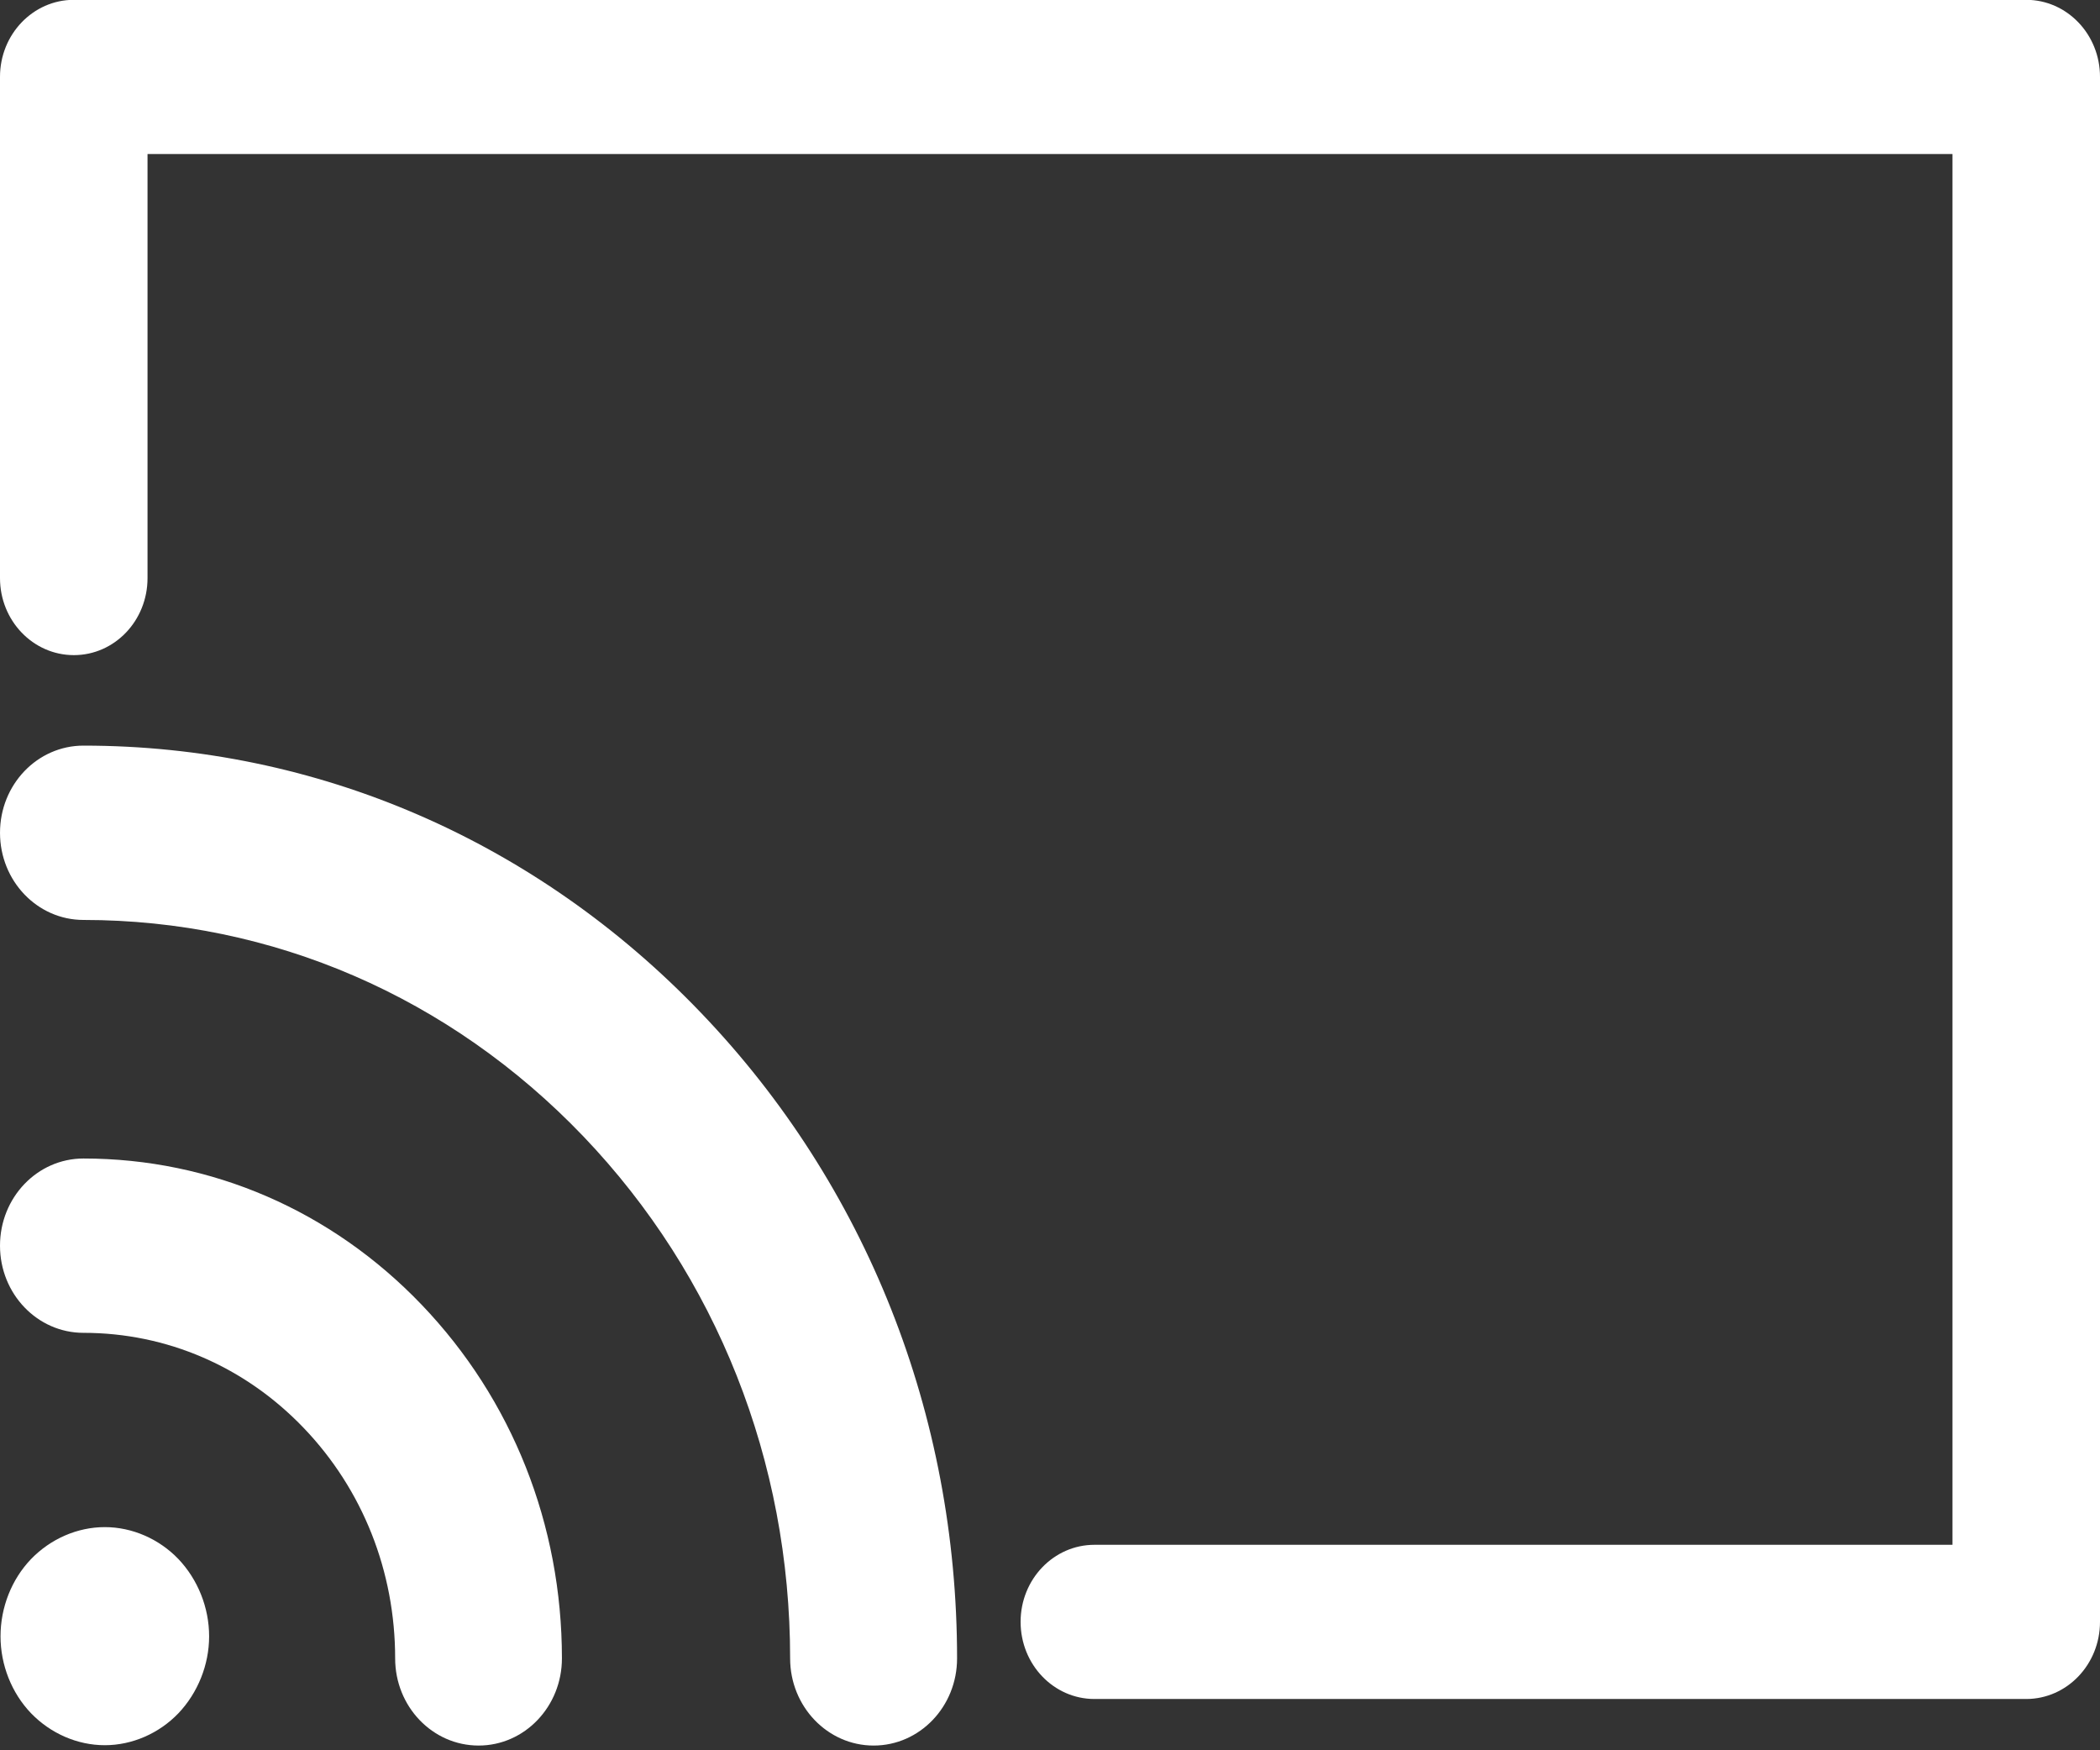 <?xml version="1.0" encoding="UTF-8"?>
<svg width="12px" height="10px" viewBox="0 0 12 10" version="1.1" xmlns="http://www.w3.org/2000/svg" xmlns:xlink="http://www.w3.org/1999/xlink">
    <rect x="0" y="0" width="12" height="10" fill="#333333" stroke="none"/>
    <g id="Symbols" stroke="none" stroke-width="1" fill="none" fill-rule="evenodd">
        <g id="player-actions/chromecast-normal" transform="translate(-14, -16)" fill="#FFFFFF">
            <g transform="translate(0, 0.975)" id="icon/chromecast">
                <g transform="translate(14, 15)">
                    <path d="M2.735,9.998 C2.471,9.998 2.258,9.775 2.258,9.5 C2.258,9.003 2.073,8.536 1.736,8.184 C1.4,7.833 0.953,7.64 0.477,7.64 C0.213,7.64 0,7.417 0,7.142 C0,6.867 0.213,6.644 0.477,6.644 C1.207,6.644 1.894,6.941 2.41,7.48 C2.927,8.02 3.211,8.737 3.211,9.5 C3.211,9.775 2.998,9.998 2.735,9.998 L2.735,9.998 Z" id="Shape"></path>
                    <path d="M4.992,9.998 C4.729,9.998 4.515,9.775 4.515,9.5 C4.515,8.373 4.095,7.314 3.333,6.517 C2.57,5.72 1.555,5.281 0.477,5.281 C0.213,5.281 3e-05,5.058 3e-05,4.783 C3e-05,4.508 0.213,4.285 0.477,4.285 C1.81,4.285 3.064,4.828 4.007,5.813 C4.95,6.797 5.469,8.107 5.469,9.5 C5.469,9.775 5.256,9.998 4.992,9.998 L4.992,9.998 Z M0.599,9.996 C0.442,9.996 0.289,9.929 0.177,9.813 C0.066,9.697 0.003,9.537 0.003,9.374 C0.003,9.209 0.066,9.049 0.177,8.933 C0.289,8.817 0.442,8.75 0.599,8.75 C0.755,8.75 0.909,8.817 1.02,8.933 C1.13,9.049 1.195,9.209 1.195,9.374 C1.195,9.537 1.13,9.697 1.02,9.813 C0.909,9.929 0.755,9.996 0.599,9.996 L0.599,9.996 Z" id="Shape"></path>
                    <path d="M11.578,9.732 L6.254,9.732 C6.021,9.732 5.832,9.535 5.832,9.291 C5.832,9.048 6.021,8.851 6.254,8.851 L11.157,8.851 L11.157,0.905 L0.843,0.905 L0.843,3.328 C0.843,3.571 0.655,3.768 0.422,3.768 C0.189,3.768 0,3.571 0,3.328 L0,0.464 C0,0.221 0.189,0.024 0.422,0.024 L11.578,0.024 C11.811,0.024 12,0.221 12,0.464 L12,9.291 C12,9.535 11.811,9.732 11.578,9.732 L11.578,9.732 Z" id="Shape"></path>
                </g>
            </g>
        </g>
    </g>
</svg>
